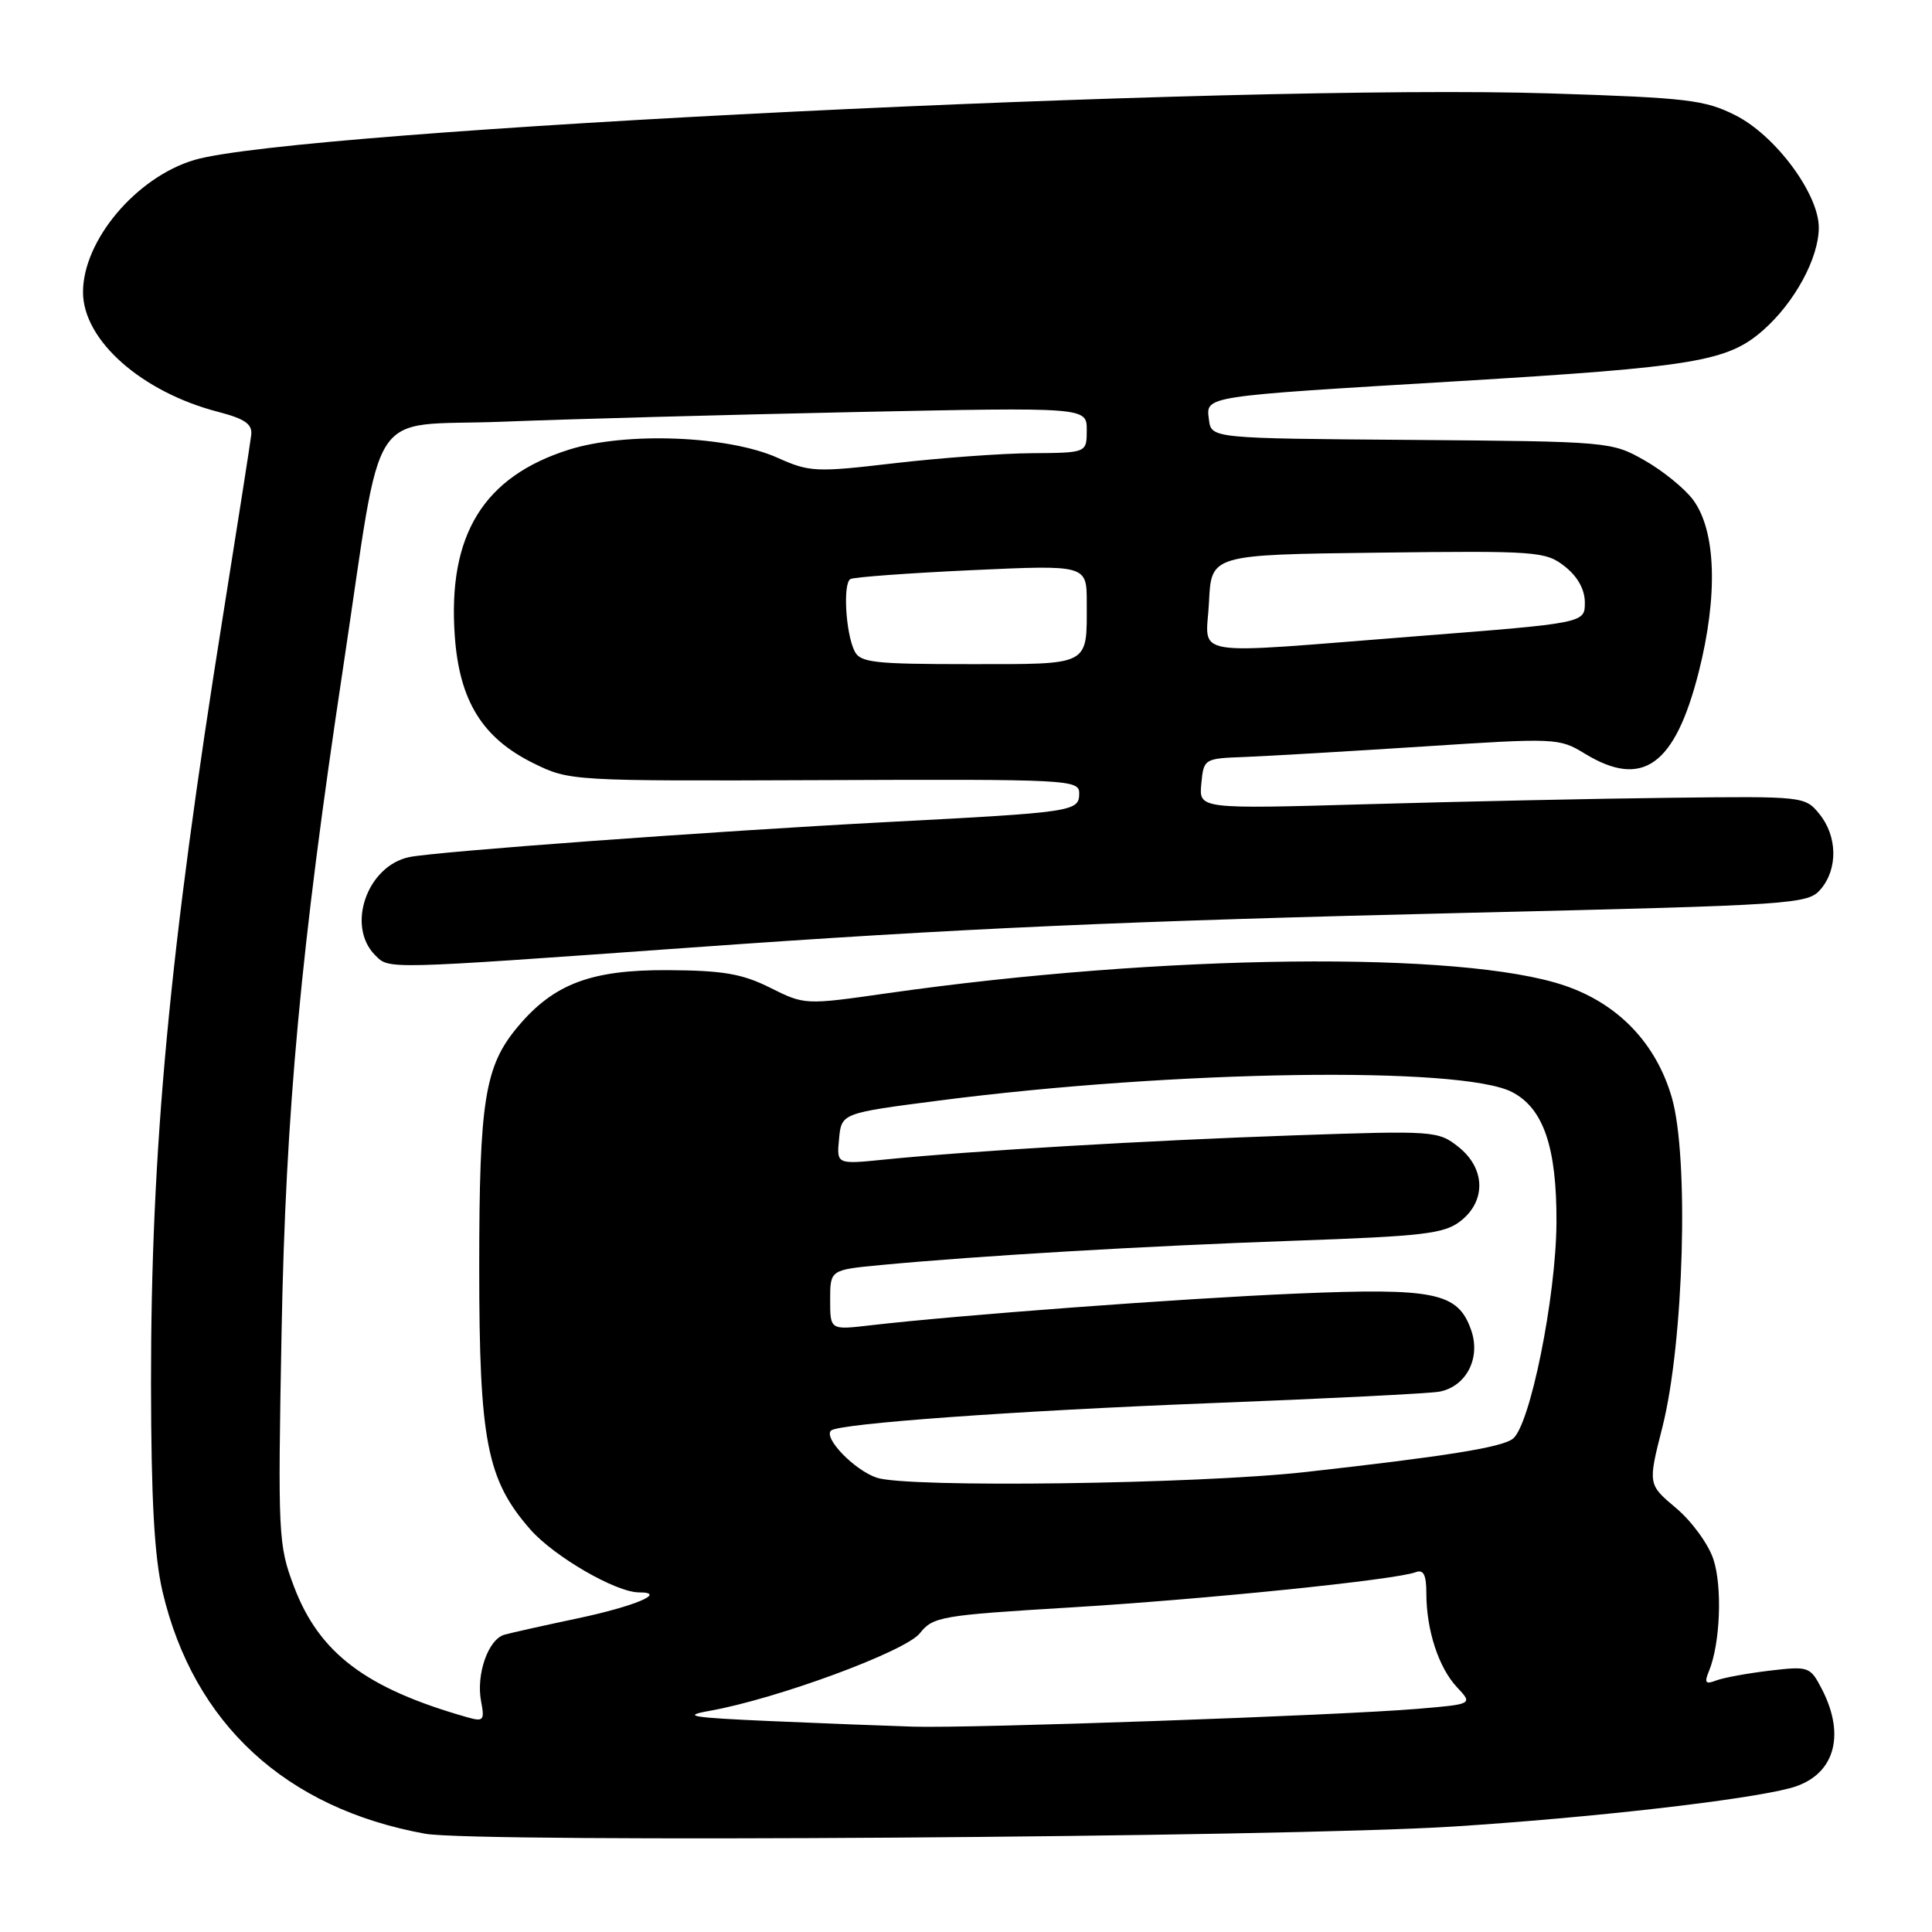 <?xml version="1.0" encoding="UTF-8" standalone="no"?>
<!DOCTYPE svg PUBLIC "-//W3C//DTD SVG 1.1//EN" "http://www.w3.org/Graphics/SVG/1.1/DTD/svg11.dtd" >
<svg xmlns="http://www.w3.org/2000/svg" xmlns:xlink="http://www.w3.org/1999/xlink" version="1.1" viewBox="0 0 256 256">
 <g >
 <path fill="currentColor"
d=" M 192.50 242.03 C 210.85 240.86 231.24 238.53 237.23 236.93 C 242.99 235.39 244.67 230.13 241.41 223.82 C 239.86 220.83 239.68 220.76 234.49 221.37 C 231.57 221.72 228.38 222.30 227.41 222.67 C 225.98 223.22 225.80 222.99 226.45 221.42 C 227.94 217.82 228.24 210.24 227.03 206.60 C 226.38 204.61 224.15 201.56 222.09 199.83 C 218.35 196.69 218.35 196.69 220.28 189.09 C 223.12 177.87 223.82 153.34 221.52 145.41 C 219.43 138.24 214.44 133.02 207.34 130.60 C 193.75 125.96 154.09 126.41 117.57 131.61 C 106.67 133.17 106.62 133.16 102.07 130.89 C 98.36 129.03 95.81 128.59 88.50 128.55 C 78.36 128.49 73.40 130.35 68.65 136.00 C 64.22 141.26 63.50 145.76 63.50 168.00 C 63.50 190.94 64.51 196.09 70.27 202.66 C 73.42 206.25 81.62 211.00 84.67 211.00 C 88.48 211.00 84.11 212.84 76.50 214.45 C 72.10 215.38 67.75 216.35 66.83 216.61 C 64.69 217.22 63.06 221.88 63.75 225.45 C 64.23 227.98 64.07 228.16 61.89 227.54 C 48.47 223.72 42.30 219.06 38.95 210.22 C 36.87 204.71 36.81 203.46 37.31 176.50 C 37.85 147.31 39.87 125.52 45.46 88.50 C 50.86 52.70 48.35 56.59 66.53 55.88 C 75.31 55.53 96.34 54.96 113.25 54.60 C 144.00 53.96 144.00 53.96 144.00 56.98 C 144.00 60.00 144.00 60.00 136.75 60.05 C 132.76 60.07 124.55 60.68 118.51 61.38 C 108.10 62.60 107.27 62.56 103.01 60.65 C 96.48 57.73 82.96 57.20 75.43 59.57 C 64.07 63.14 59.31 70.88 60.26 84.25 C 60.86 92.86 63.92 97.80 70.68 101.13 C 75.48 103.49 75.63 103.50 109.25 103.37 C 141.56 103.24 143.00 103.31 143.00 105.10 C 143.00 107.54 142.37 107.63 117.50 108.93 C 94.33 110.15 57.79 112.83 54.22 113.57 C 48.63 114.75 45.86 122.71 49.71 126.57 C 51.60 128.46 50.70 128.48 91.50 125.56 C 127.12 123.01 148.80 122.04 195.00 120.94 C 237.97 119.92 239.56 119.81 241.25 117.83 C 243.55 115.14 243.47 110.80 241.08 107.86 C 239.18 105.52 238.98 105.50 221.33 105.71 C 211.52 105.82 193.46 106.21 181.18 106.56 C 158.86 107.20 158.86 107.20 159.18 103.85 C 159.50 100.52 159.54 100.50 165.00 100.30 C 168.03 100.18 178.61 99.56 188.51 98.92 C 206.17 97.77 206.60 97.78 210.01 99.87 C 217.65 104.52 221.93 101.45 225.08 89.09 C 227.66 78.92 227.39 70.35 224.35 66.24 C 223.23 64.73 220.34 62.38 217.91 61.00 C 213.54 58.52 213.24 58.50 187.00 58.29 C 160.50 58.09 160.50 58.09 160.19 55.60 C 159.80 52.45 159.15 52.55 193.00 50.52 C 224.59 48.62 228.91 47.90 233.62 43.76 C 237.80 40.09 241.00 34.19 241.00 30.15 C 241.00 25.70 235.28 17.98 230.00 15.30 C 225.92 13.23 223.63 12.96 205.50 12.38 C 164.13 11.06 39.15 17.20 25.74 21.20 C 18.03 23.50 10.99 31.87 11.00 38.72 C 11.01 45.09 18.76 51.95 28.93 54.58 C 32.45 55.50 33.45 56.19 33.29 57.63 C 33.17 58.66 31.49 69.40 29.56 81.50 C 22.45 125.95 19.99 152.19 20.01 183.40 C 20.03 198.69 20.45 206.27 21.54 210.91 C 25.66 228.40 37.85 239.63 56.34 242.98 C 63.08 244.20 170.20 243.45 192.50 242.03 Z  M 102.00 228.05 C 91.58 227.59 90.25 227.37 94.00 226.70 C 102.95 225.11 120.00 218.82 121.89 216.41 C 123.62 214.22 124.71 214.03 141.61 213.01 C 159.46 211.94 184.95 209.34 187.60 208.32 C 188.63 207.93 189.00 208.68 189.00 211.15 C 189.00 215.99 190.63 220.98 193.06 223.57 C 195.17 225.81 195.17 225.81 187.84 226.43 C 177.34 227.31 128.71 229.03 121.00 228.79 C 117.42 228.68 108.88 228.35 102.00 228.05 Z  M 116.16 195.80 C 113.20 194.79 109.10 190.55 110.11 189.56 C 111.07 188.63 134.46 186.94 160.27 185.93 C 175.80 185.33 189.51 184.64 190.74 184.40 C 194.29 183.71 196.23 179.96 194.94 176.26 C 193.20 171.26 190.18 170.63 171.71 171.41 C 156.42 172.06 126.84 174.27 115.25 175.62 C 110.00 176.23 110.00 176.23 110.00 172.24 C 110.00 168.26 110.00 168.26 116.75 167.62 C 129.79 166.39 151.69 165.10 171.30 164.41 C 188.70 163.80 191.39 163.48 193.55 161.78 C 196.95 159.11 196.82 154.80 193.25 151.97 C 190.57 149.84 190.01 149.80 171.50 150.44 C 152.12 151.11 128.54 152.50 117.18 153.65 C 110.85 154.29 110.85 154.29 111.18 150.90 C 111.50 147.50 111.50 147.50 124.50 145.82 C 155.67 141.80 193.58 141.24 200.33 144.69 C 204.52 146.83 206.29 152.03 206.24 162.00 C 206.18 171.90 202.73 188.96 200.44 190.66 C 198.90 191.80 191.58 192.97 173.00 195.05 C 158.58 196.66 120.18 197.17 116.16 195.80 Z  M 113.22 86.25 C 112.05 83.85 111.68 77.31 112.68 76.73 C 113.13 76.47 120.36 75.94 128.75 75.55 C 144.00 74.85 144.00 74.85 144.00 79.84 C 144.00 88.33 144.64 88.00 128.43 88.00 C 115.75 88.00 113.97 87.80 113.22 86.25 Z  M 160.20 79.75 C 160.50 73.50 160.50 73.50 182.59 73.23 C 203.70 72.97 204.80 73.06 207.34 75.05 C 209.05 76.40 210.00 78.11 210.00 79.85 C 210.00 82.56 210.00 82.56 187.75 84.30 C 156.73 86.72 159.85 87.24 160.20 79.75 Z "/>
</g>
</svg>
